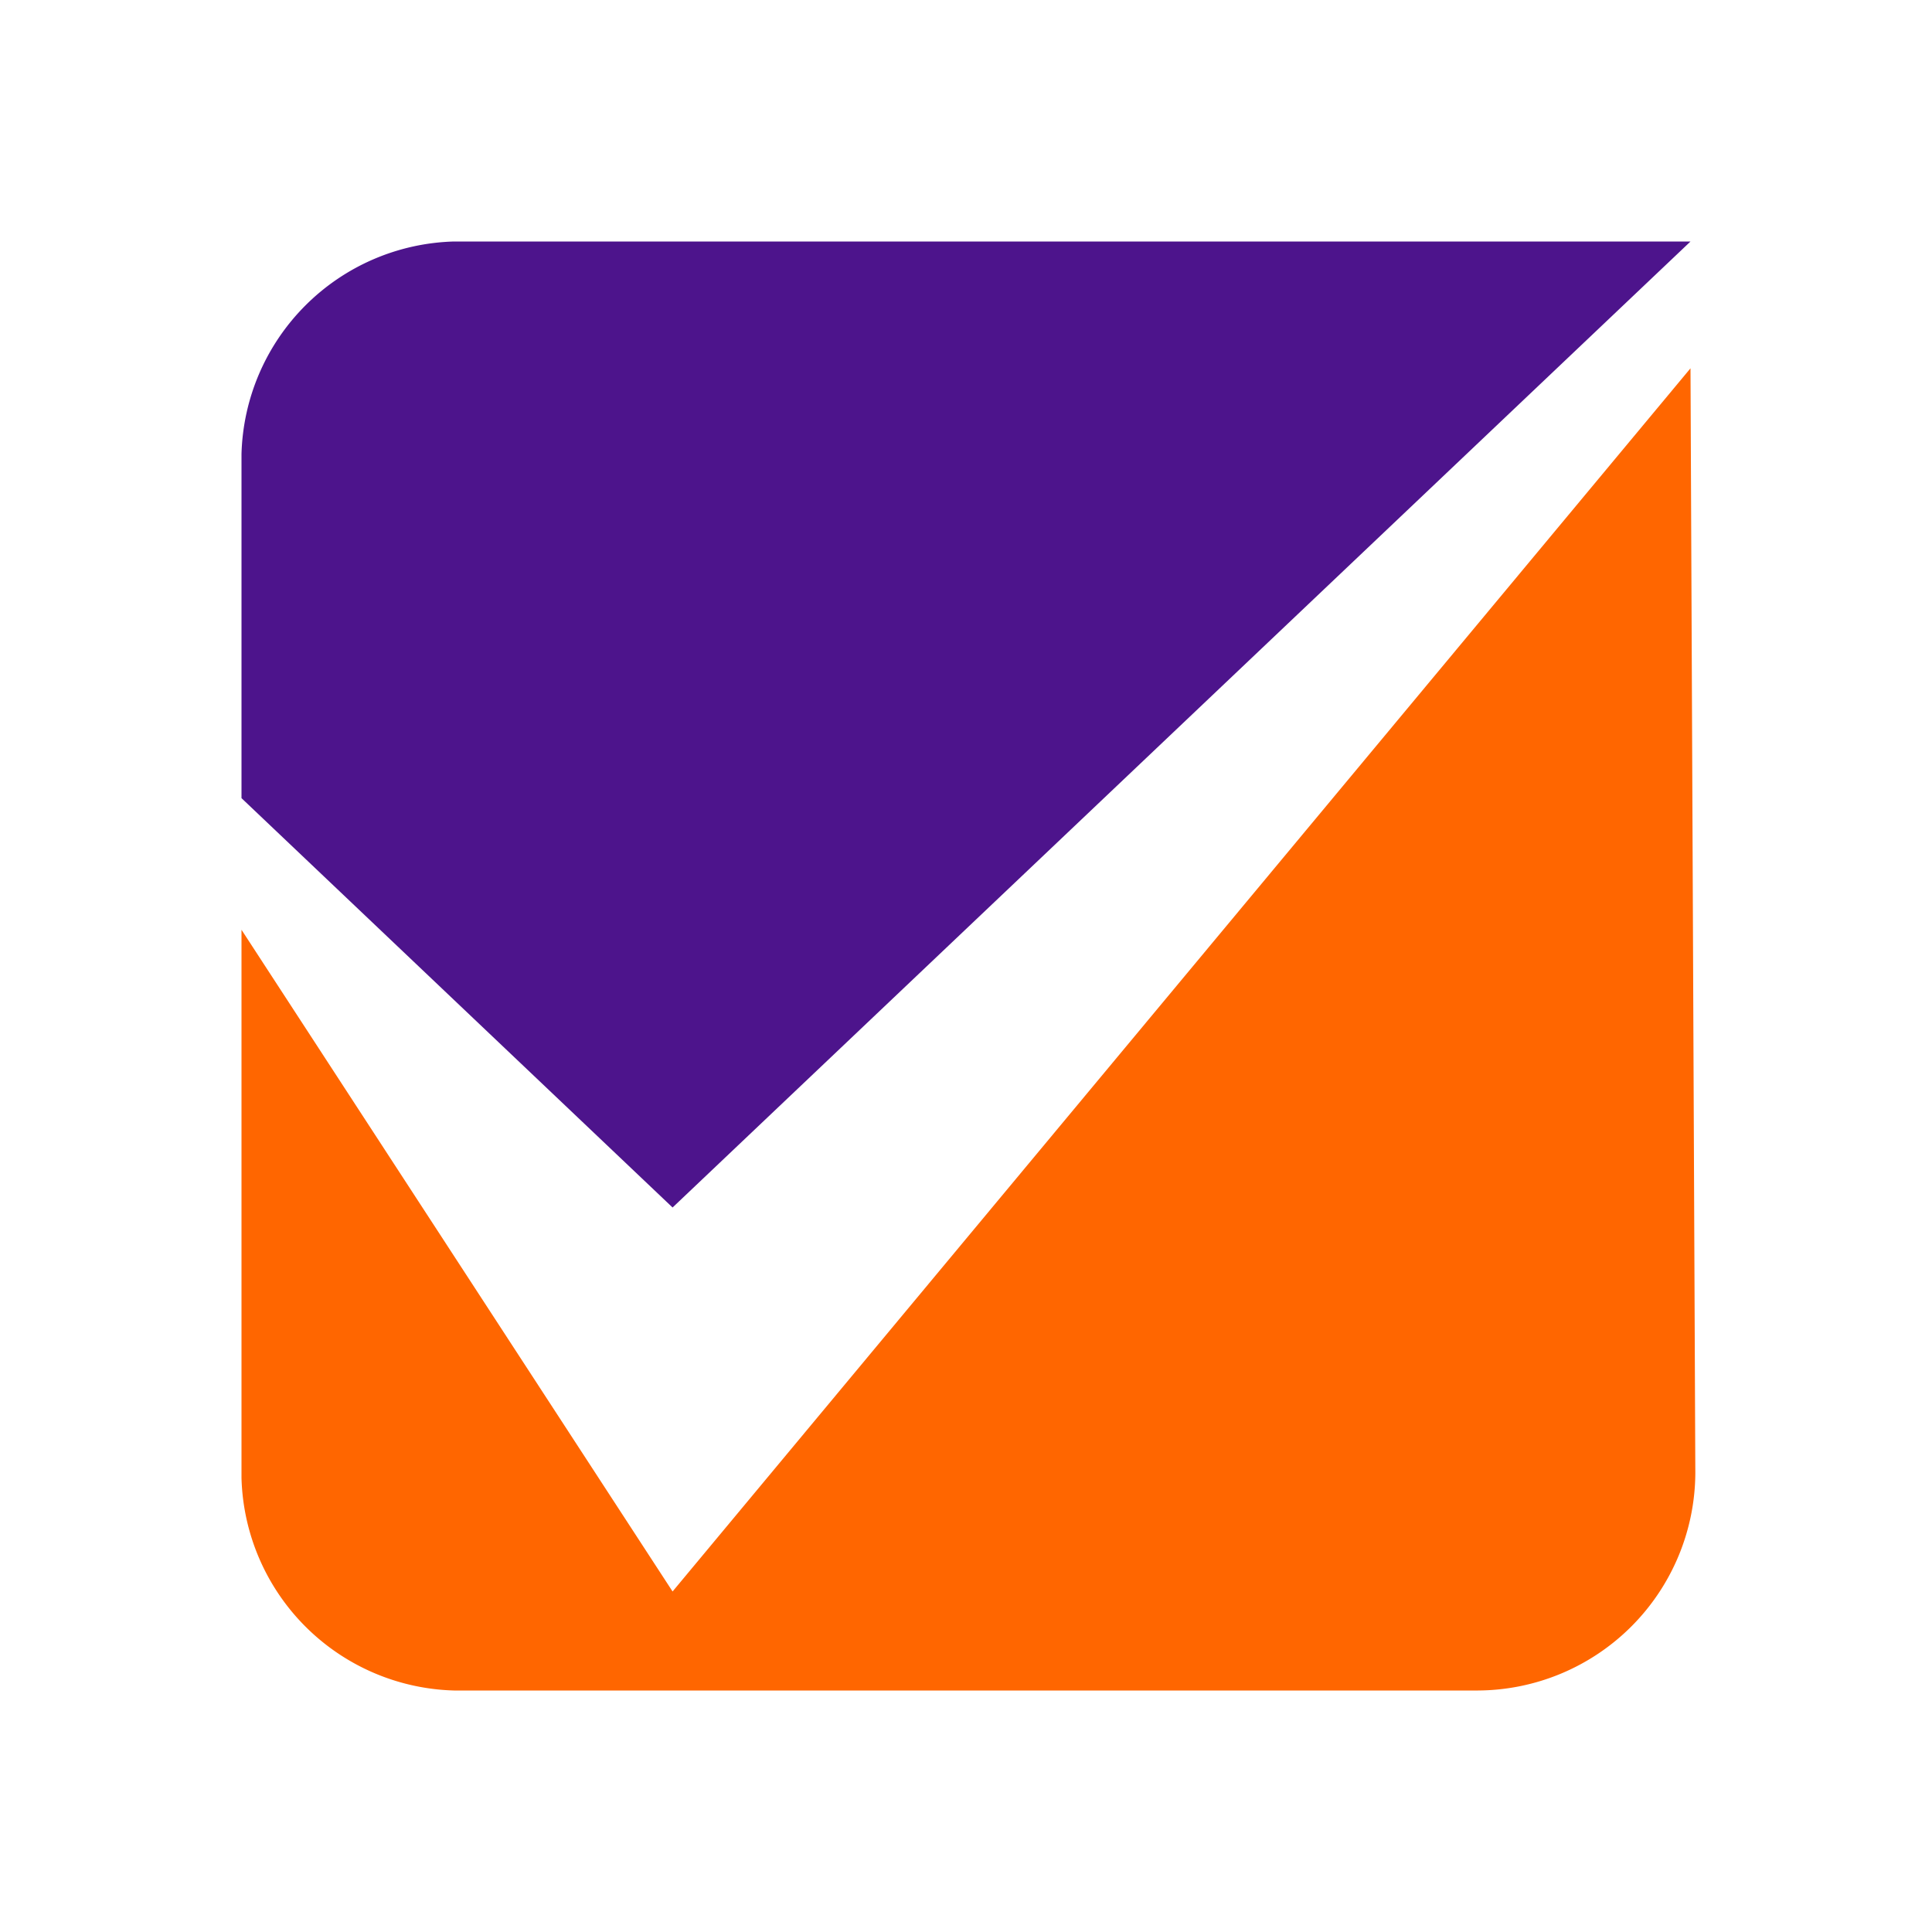 <svg id="Layer_1" data-name="Layer 1" xmlns="http://www.w3.org/2000/svg" viewBox="0 0 16 16"><path d="M14,2H3.76A1.81,1.81,0,0,0,2,3.76V6.61L5.57,10Z" style="fill:#4d148c"/><path d="M14,3.05,5.57,13.18,2,7.7v4.54A1.81,1.81,0,0,0,3.76,14h8.48a1.81,1.81,0,0,0,1.8-1.8Z" style="fill:#f60"/></svg>